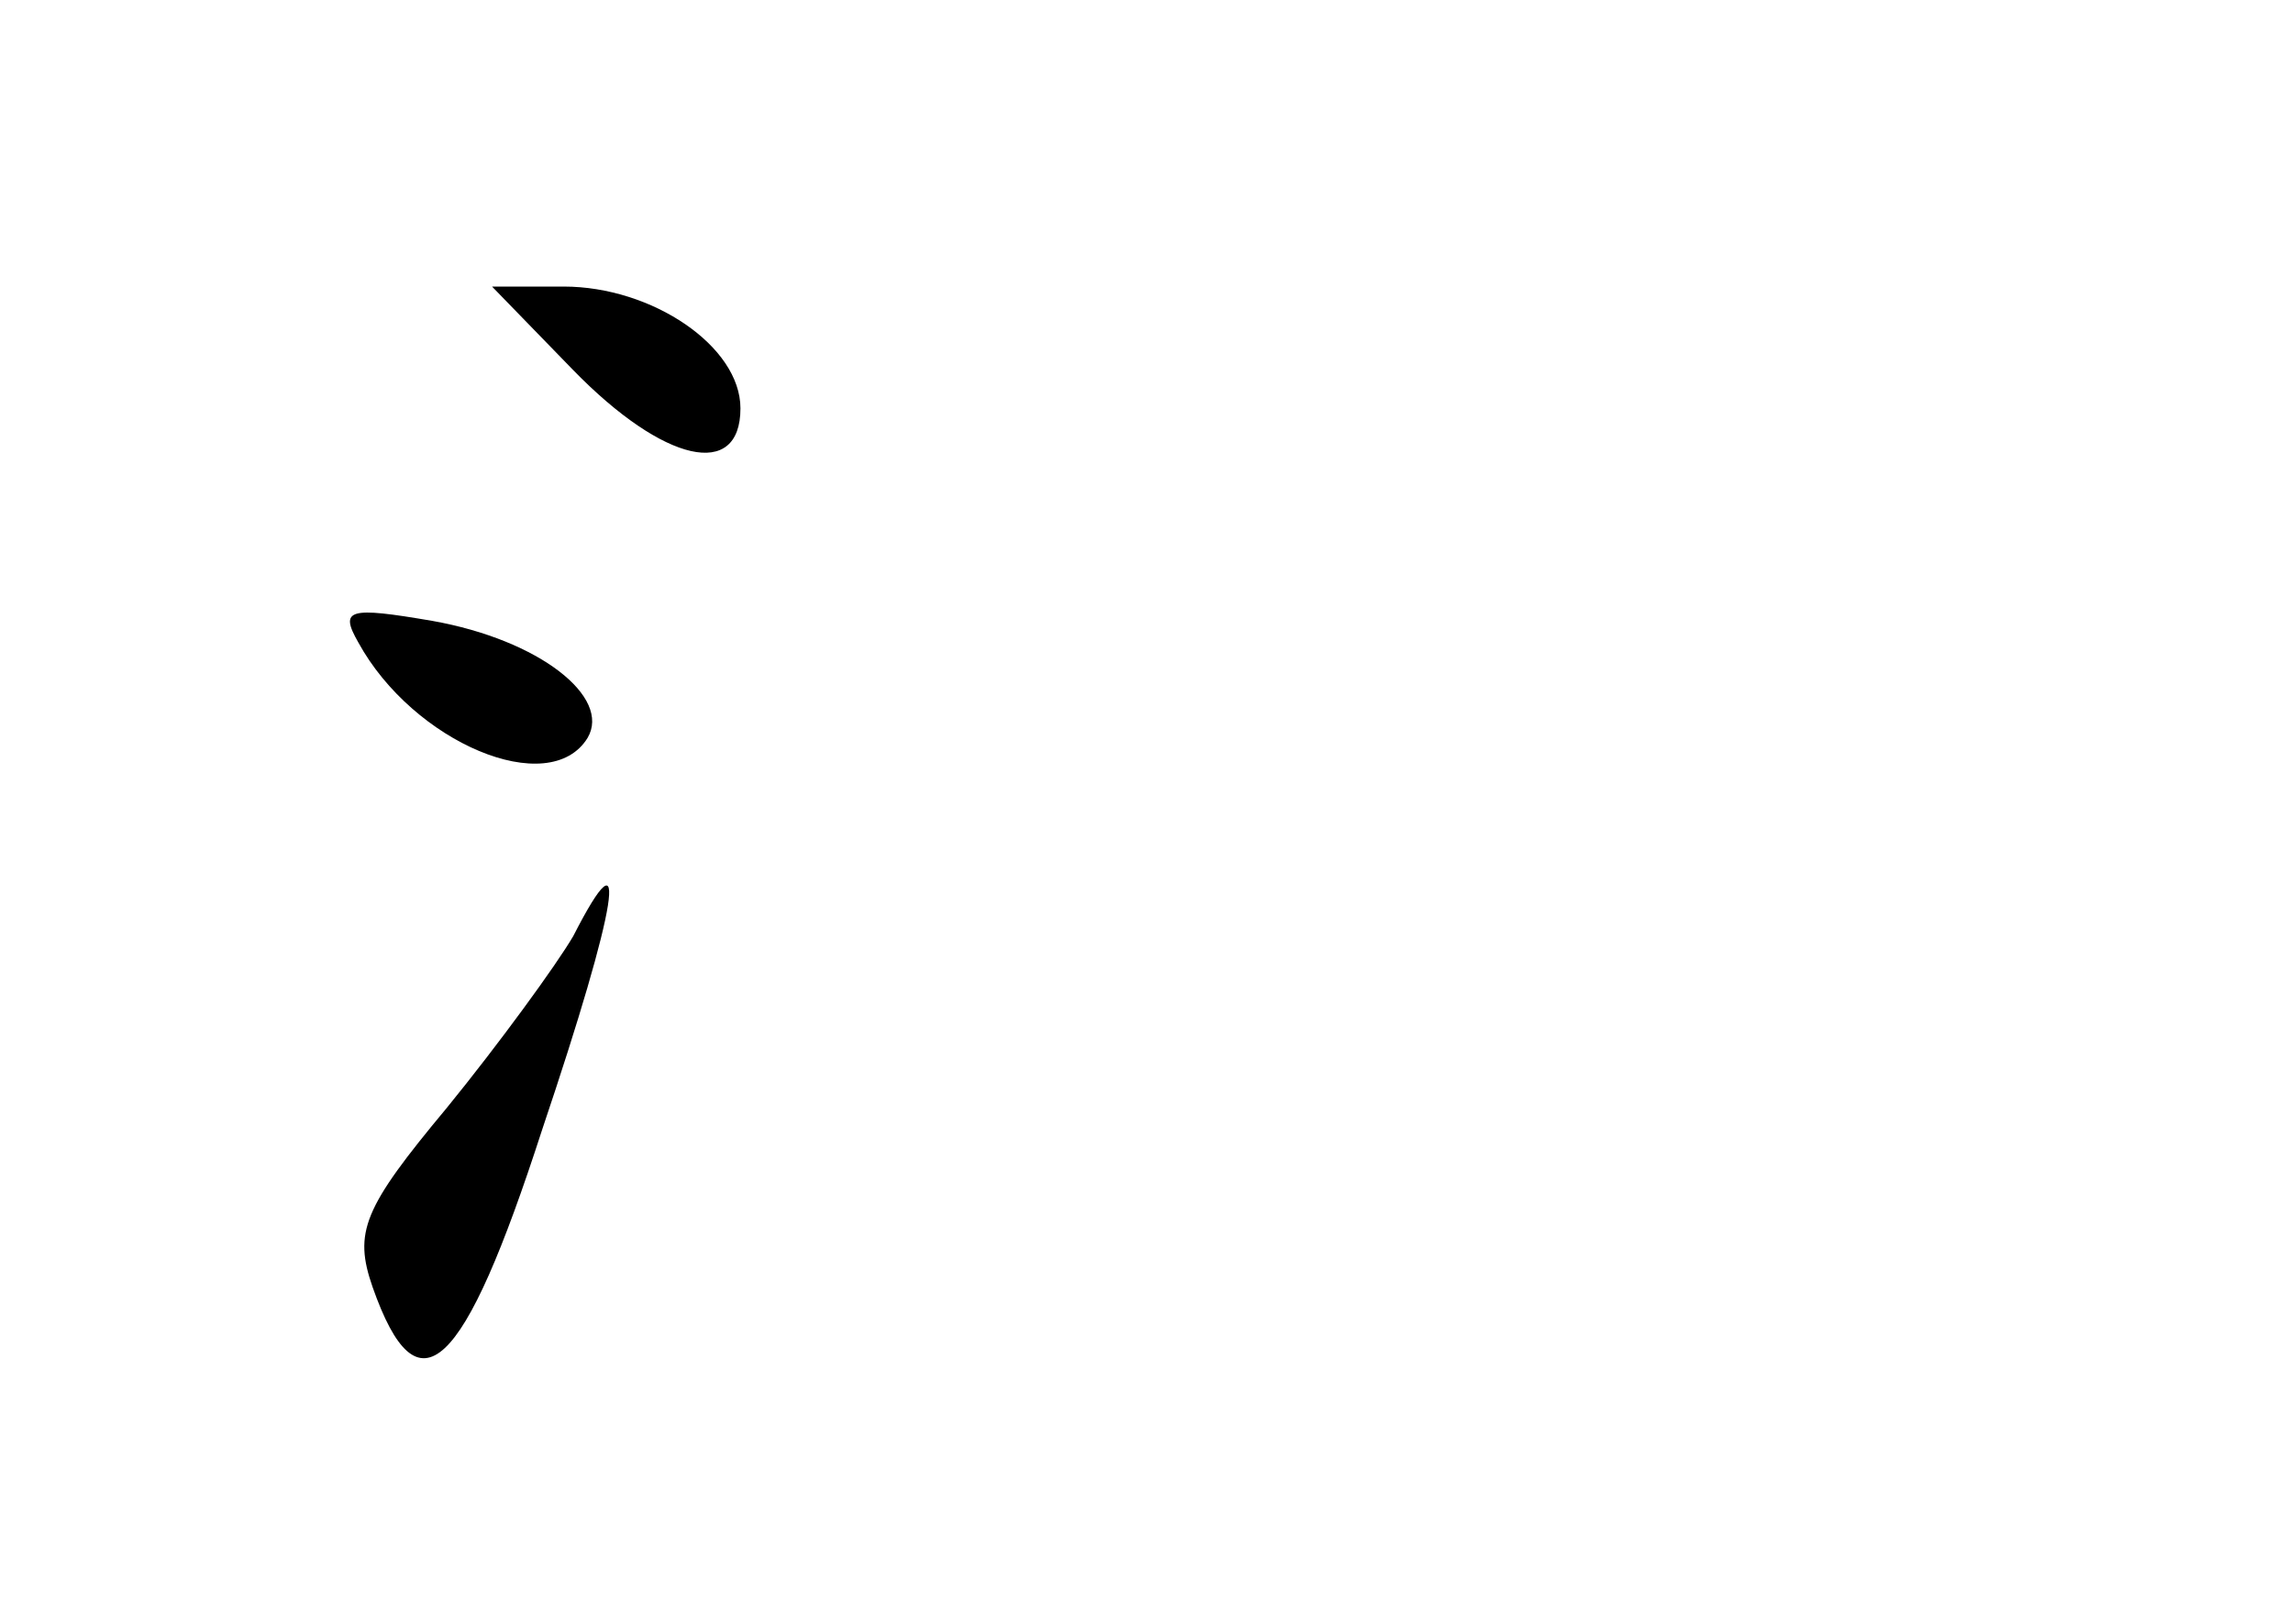 <?xml version="1.0" standalone="no"?>
<!DOCTYPE svg PUBLIC "-//W3C//DTD SVG 20010904//EN"
 "http://www.w3.org/TR/2001/REC-SVG-20010904/DTD/svg10.dtd">
<svg version="1.0" xmlns="http://www.w3.org/2000/svg"
 width="96pt" height="68pt" viewBox="0 0 96 68"
 preserveAspectRatio="xMidYMid meet">
<g transform="translate(0,68) scale(0.1,-0.1)"
fill="#000000" stroke="none">
<path d="M240 525 c38 -39 70 -46 70 -16 0 26 -37 51 -74 51 l-30 0 34 -35z"/>
<path d="M150 411 c23 -42 80 -66 96 -40 10 17 -20 41 -65 49 -35 6 -39 5 -31
-9z"/>
<path d="M240 288 c-7 -12 -31 -45 -53 -72 -35 -42 -39 -52 -31 -75 19 -54 38
-36 71 66 32 95 37 128 13 81z"/>
</g>
</svg>
